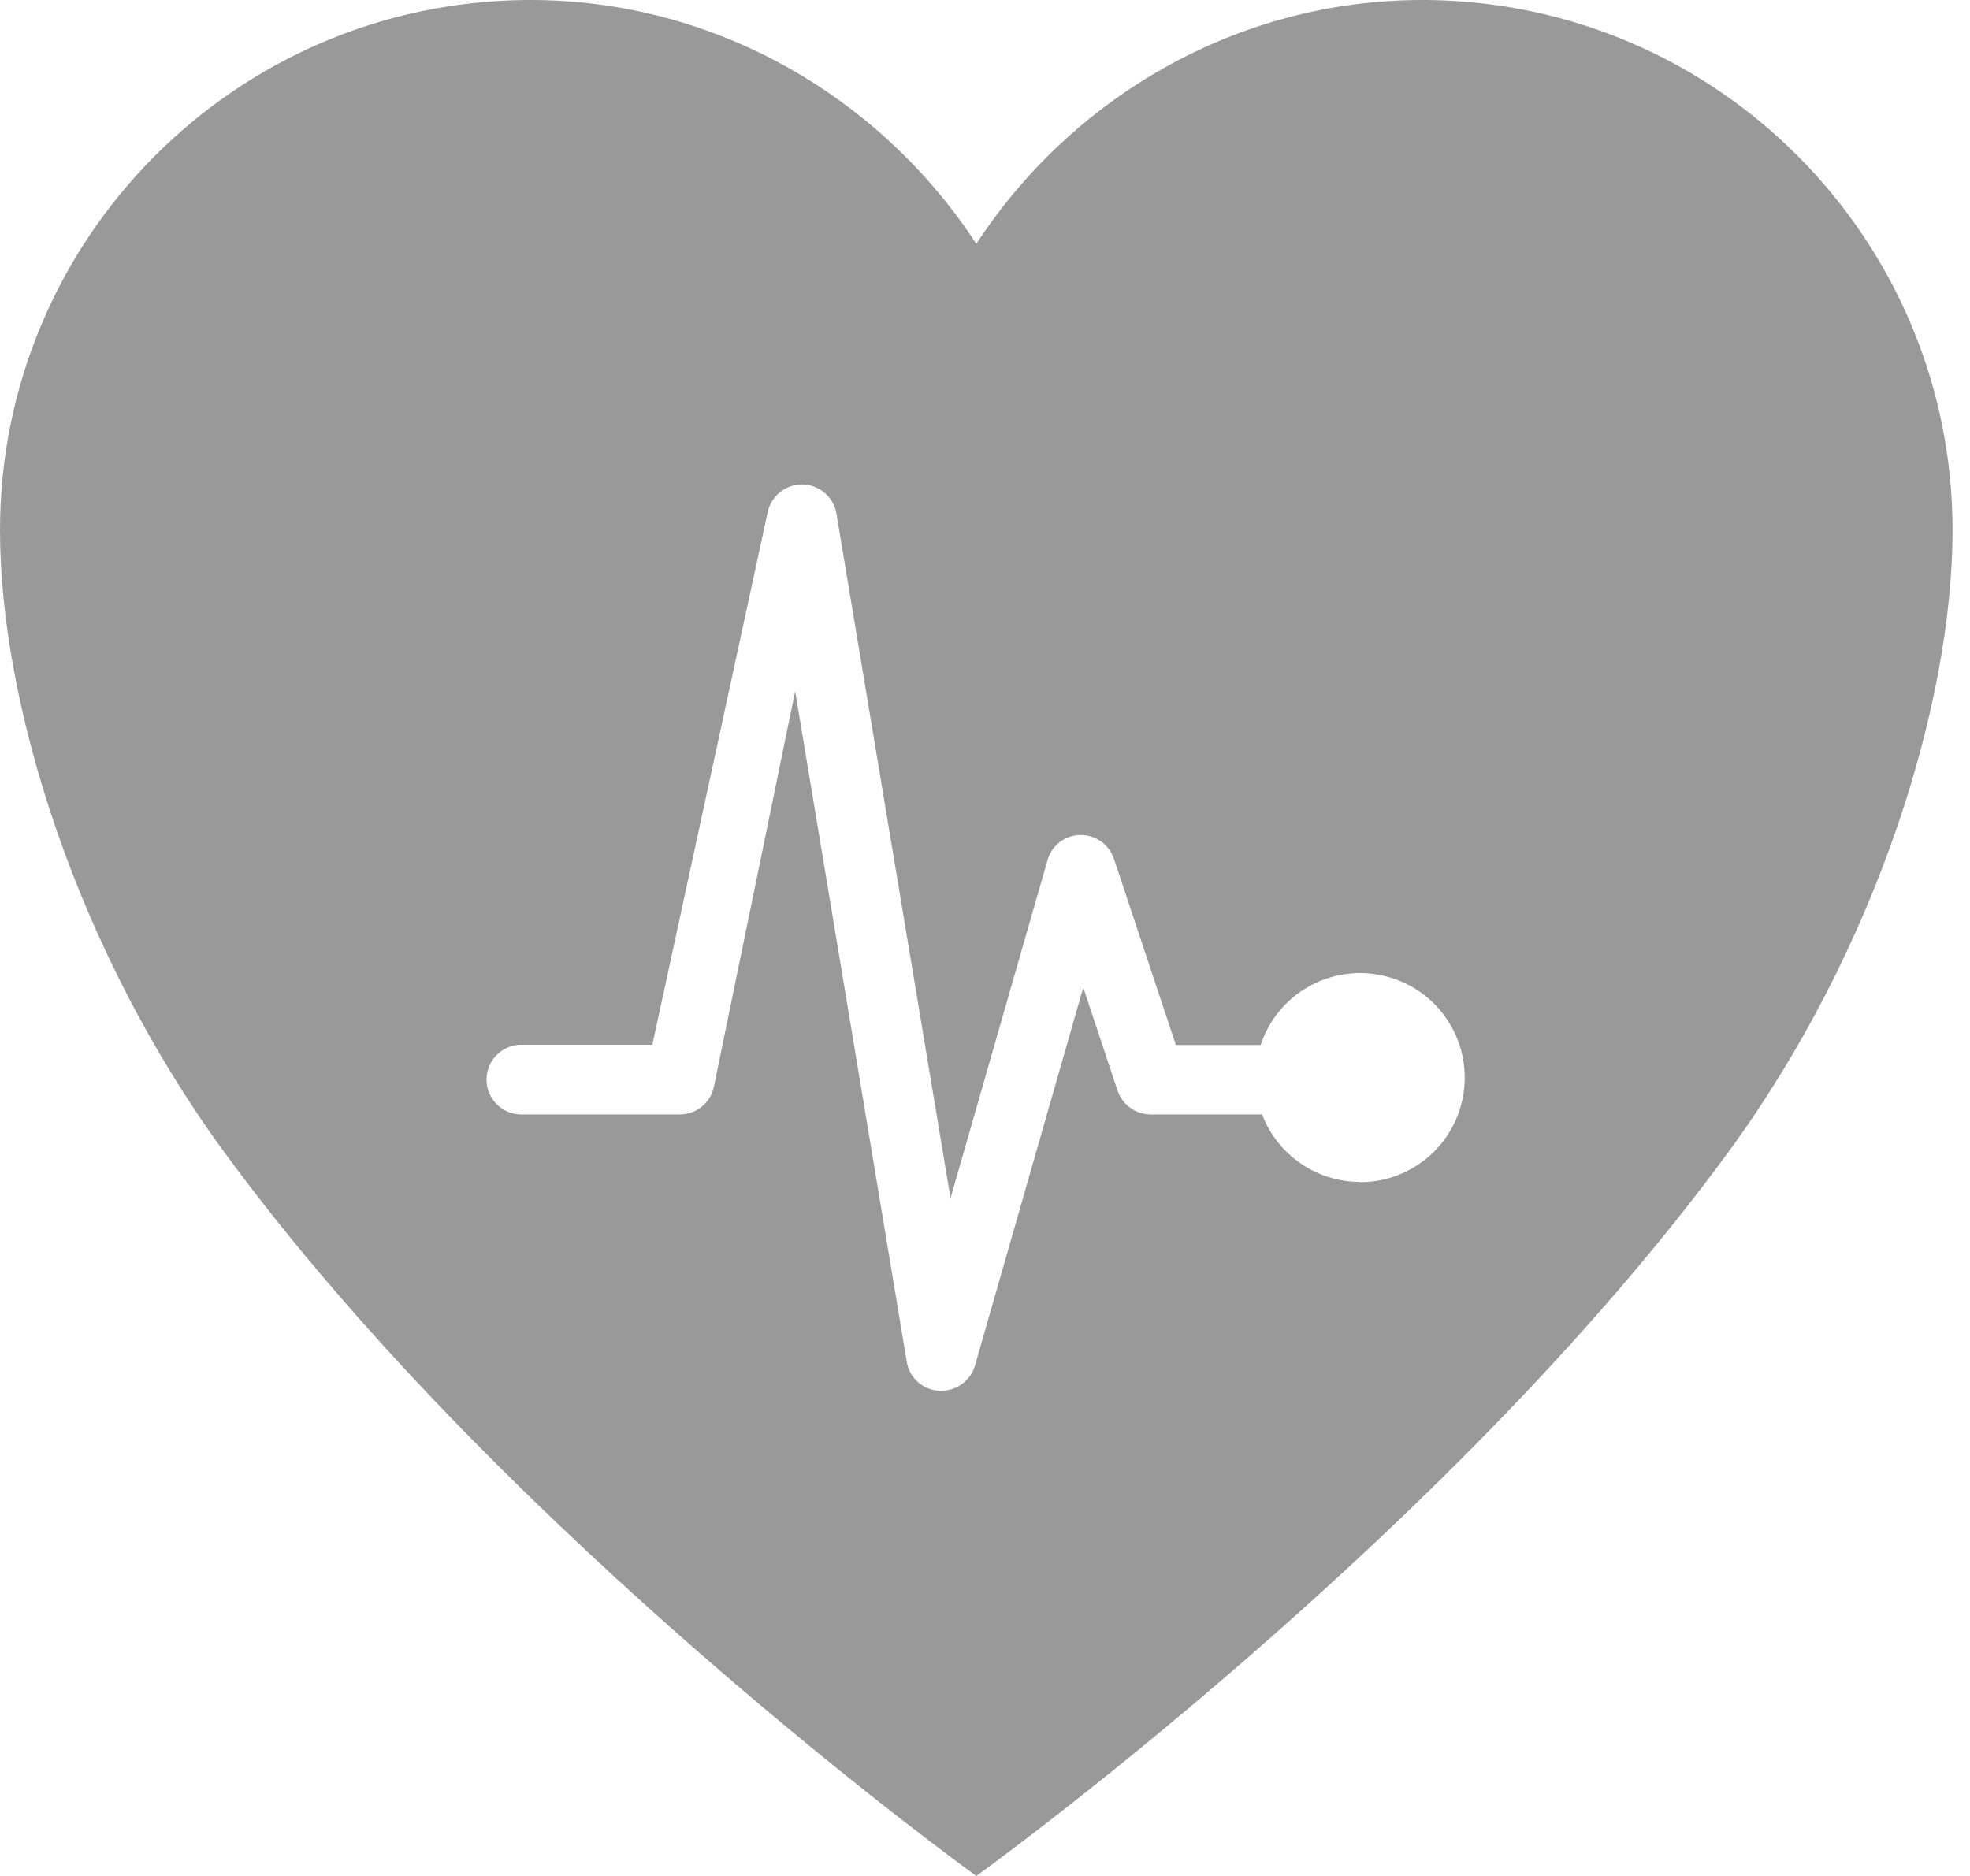 <?xml version="1.0" encoding="UTF-8"?>
<svg width="42px" height="40px" viewBox="0 0 42 40" version="1.1" xmlns="http://www.w3.org/2000/svg" xmlns:xlink="http://www.w3.org/1999/xlink">
    <title>Shape</title>
    <g id="---↳--Results" stroke="none" stroke-width="1" fill="none" fill-rule="evenodd">
        <g id="Past-Visits---Desktop-5" transform="translate(-1100, -625)" fill="#999999" fill-rule="nonzero">
            <path d="M1130.321,625 C1126.349,625 1122.836,627.101 1120.815,630.2 C1118.794,627.101 1115.281,625 1111.308,625 L1111.208,625 C1105.003,625.059 1100.003,630.1 1100,636.301 C1100,640 1101.622,645.249 1104.783,649.569 C1110.807,657.799 1120.815,665 1120.815,665 C1120.815,665 1130.822,657.801 1136.845,649.569 C1140.008,645.249 1141.628,640 1141.628,636.301 C1141.625,630.101 1136.626,625.06 1130.421,625 L1130.321,625 Z M1128.993,650.202 C1128.067,650.199 1127.238,649.627 1126.907,648.763 L1124.532,648.763 C1124.211,648.761 1123.927,648.555 1123.825,648.252 L1123.095,646.056 L1120.787,654.116 C1120.694,654.434 1120.403,654.654 1120.07,654.654 L1120.024,654.654 C1119.676,654.638 1119.388,654.38 1119.332,654.037 L1116.953,639.739 L1115.214,648.2 C1115.132,648.531 1114.835,648.763 1114.494,648.763 L1111.148,648.763 C1110.875,648.774 1110.618,648.635 1110.478,648.401 C1110.338,648.166 1110.338,647.873 1110.478,647.639 C1110.618,647.404 1110.875,647.265 1111.148,647.277 L1113.908,647.277 L1116.371,635.902 C1116.454,635.555 1116.772,635.315 1117.128,635.33 C1117.485,635.345 1117.781,635.61 1117.835,635.963 L1120.265,650.548 L1122.334,643.336 C1122.422,643.025 1122.705,642.808 1123.03,642.804 L1123.045,642.804 C1123.365,642.804 1123.65,643.011 1123.75,643.315 L1125.069,647.281 L1126.877,647.281 C1127.234,646.198 1128.351,645.558 1129.466,645.798 C1130.582,646.038 1131.336,647.08 1131.215,648.214 C1131.095,649.347 1130.138,650.207 1128.997,650.207 L1128.993,650.202 Z" id="Shape"></path>
        </g>
    </g>
</svg>